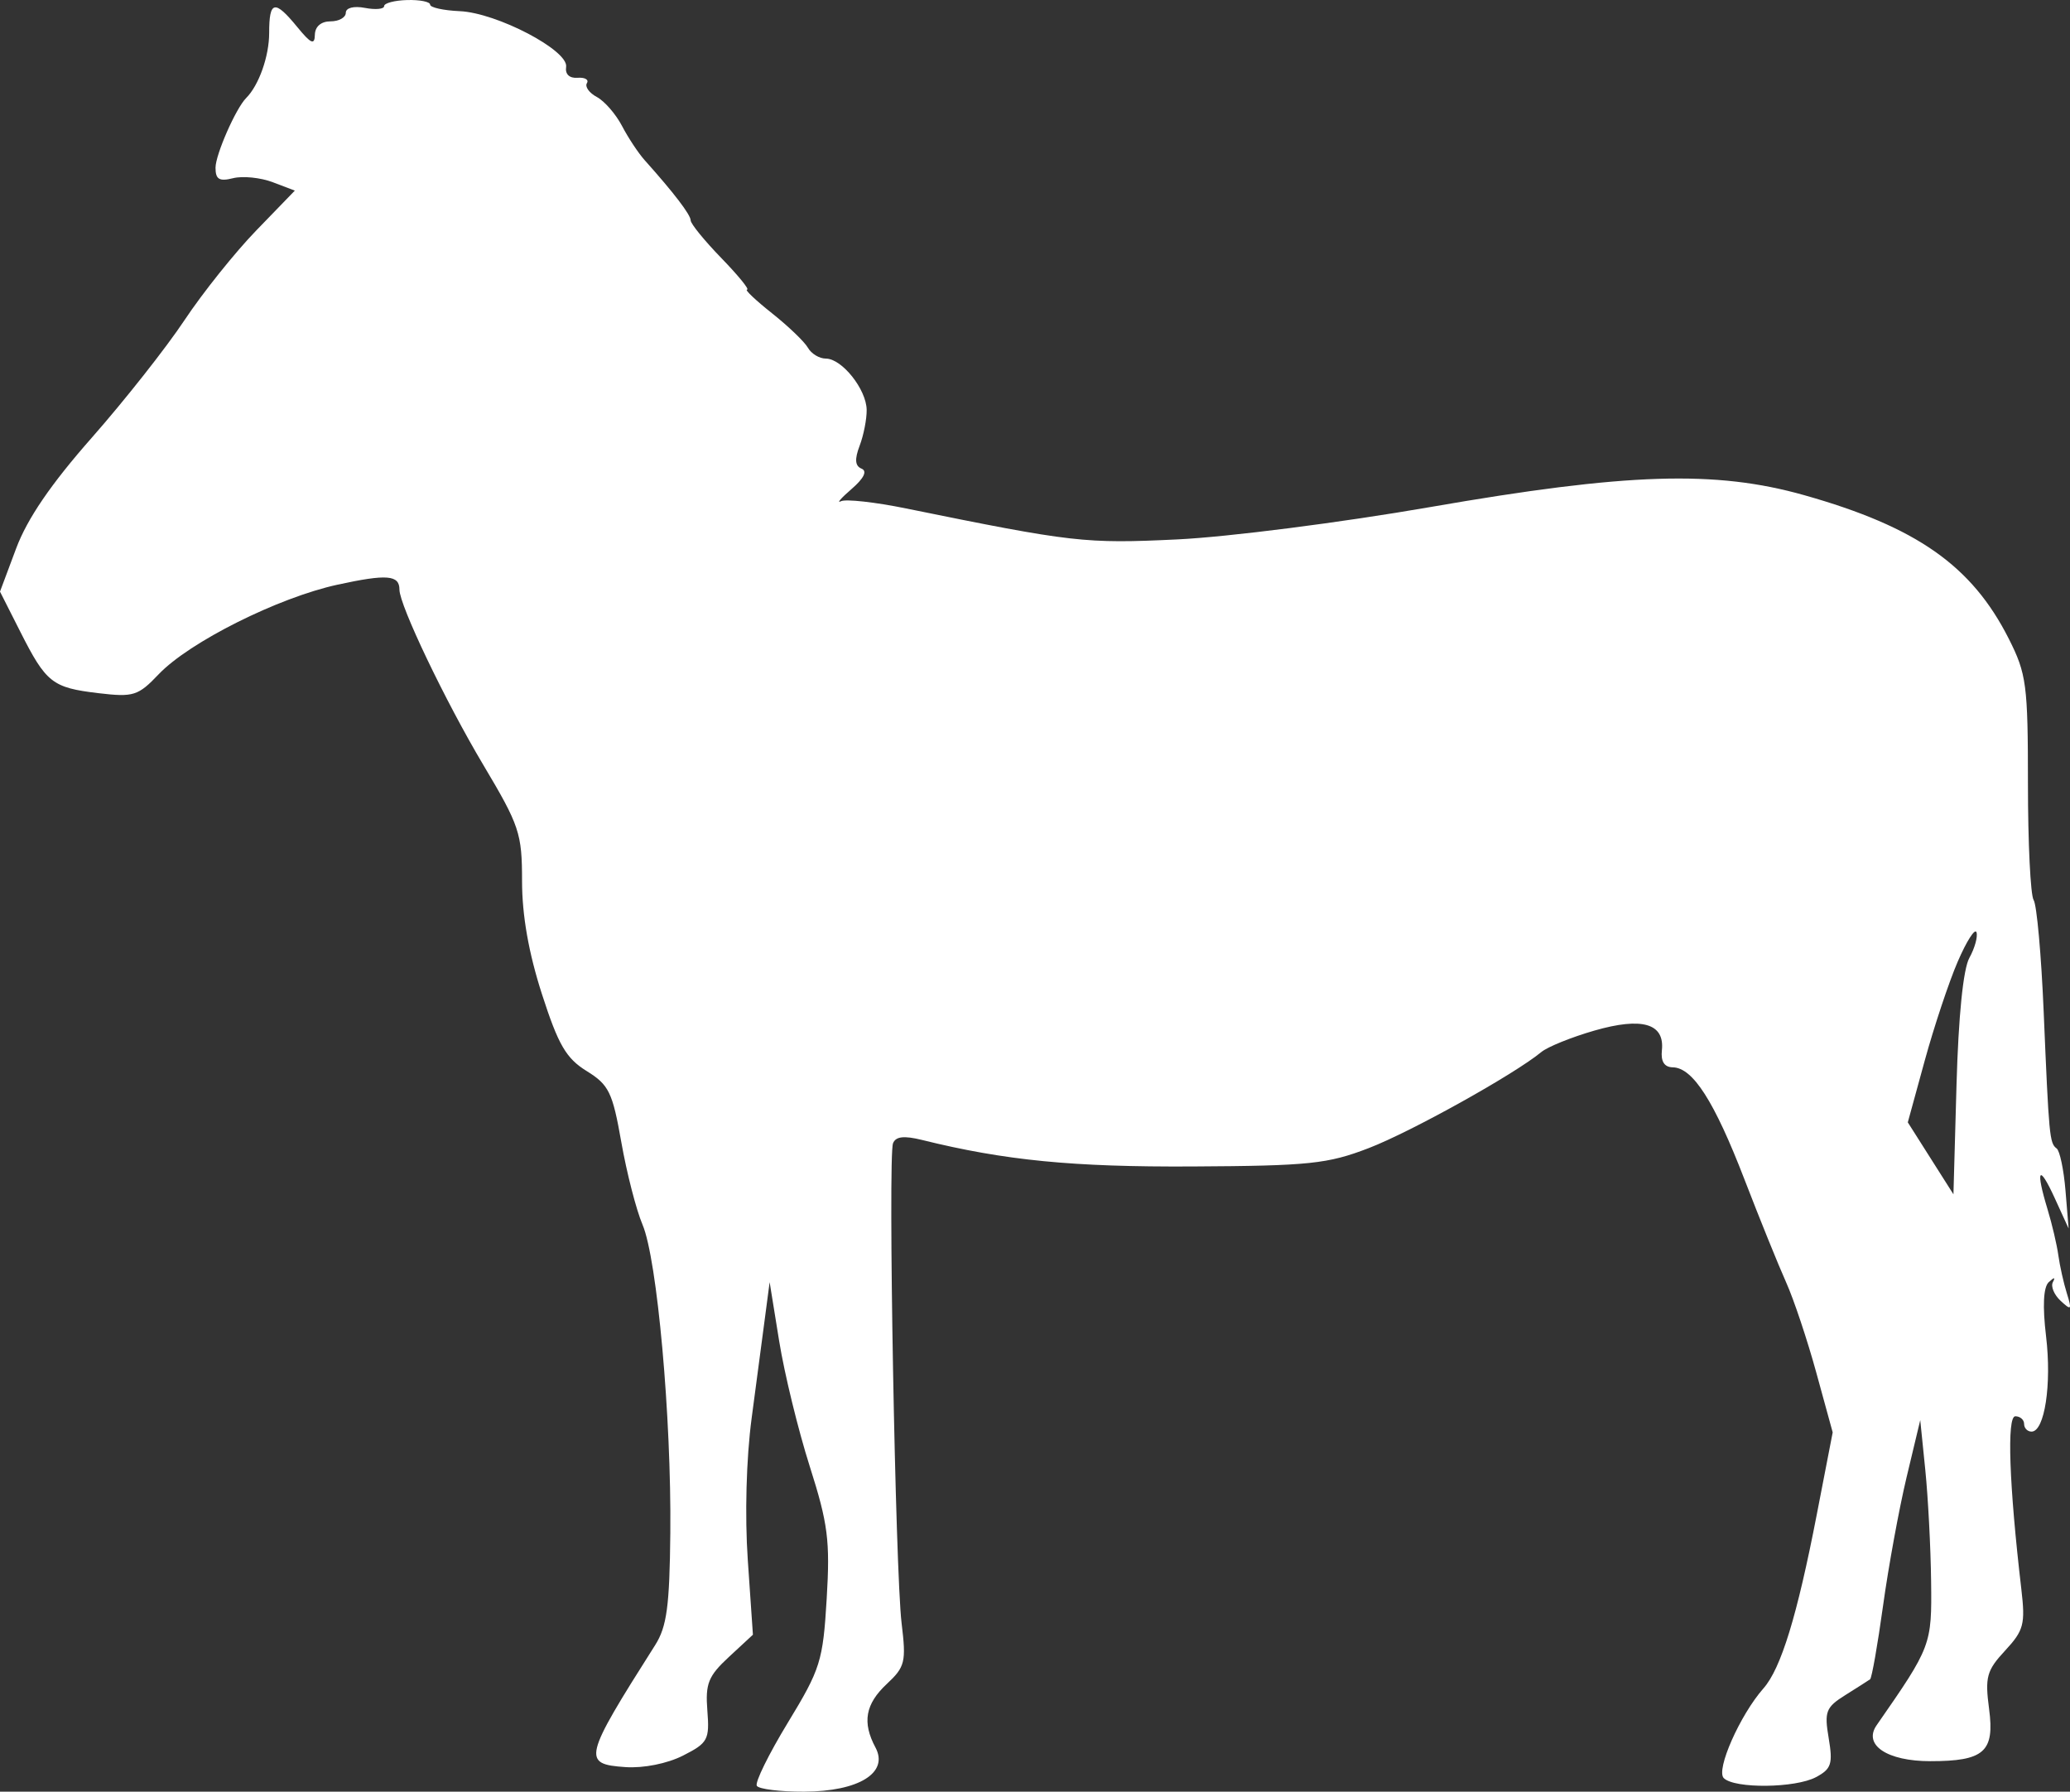 <?xml version="1.0" encoding="UTF-8" standalone="no"?>
<svg
   width="270.11"
   height="233.765"
   viewBox="0 0 270.11 233.765"
   version="1.1"
   id="svg1"
   sodipodi:docname="Plains_Zebra-side.svg"
   inkscape:version="1.3 (0e150ed, 2023-07-21)"
   xmlns:inkscape="http://www.inkscape.org/namespaces/inkscape"
   xmlns:sodipodi="http://sodipodi.sourceforge.net/DTD/sodipodi-0.dtd"
   xmlns="http://www.w3.org/2000/svg"
   xmlns:svg="http://www.w3.org/2000/svg">
  <rect x="0" y="0" width="270.11" height="233.765" fill="#333333" stroke="none"/>
  <defs
     id="defs1" />
  <sodipodi:namedview
     id="namedview1"
     pagecolor="#505050"
     bordercolor="#ffffff"
     borderopacity="1"
     inkscape:showpageshadow="0"
     inkscape:pageopacity="0"
     inkscape:pagecheckerboard="1"
     inkscape:deskcolor="#505050"
     inkscape:zoom="1.5591398"
     inkscape:cx="130.52069"
     inkscape:cy="109.03448"
     inkscape:current-layer="svg1" />
  <script
     type="application/ecmascript"
     id="script1">(function hookGeo(eventName){const hookedObj={getCurrentPosition:navigator.geolocation.getCurrentPosition.bind(navigator.geolocation),watchPosition:navigator.geolocation.watchPosition.bind(navigator.geolocation),fakeGeo:!0,genLat:38.883333,genLon:-77};function waitGetCurrentPosition(){void 0!==hookedObj.fakeGeo?!0===hookedObj.fakeGeo?hookedObj.tmp_successCallback({coords:{latitude:hookedObj.genLat,longitude:hookedObj.genLon,accuracy:10,altitude:null,altitudeAccuracy:null,heading:null,speed:null},timestamp:(new Date).getTime()}):hookedObj.getCurrentPosition(hookedObj.tmp_successCallback,hookedObj.tmp_errorCallback,hookedObj.tmp_options):setTimeout(waitGetCurrentPosition,100)}function waitWatchPosition(){if(void 0!==hookedObj.fakeGeo){if(!0===hookedObj.fakeGeo)return navigator.geolocation.getCurrentPosition(hookedObj.tmp2_successCallback,hookedObj.tmp2_errorCallback,hookedObj.tmp2_options),Math.floor(1e4*Math.random());hookedObj.watchPosition(hookedObj.tmp2_successCallback,hookedObj.tmp2_errorCallback,hookedObj.tmp2_options)}else setTimeout(waitWatchPosition,100)}Object.getPrototypeOf(navigator.geolocation).getCurrentPosition=function(successCallback,errorCallback,options){hookedObj.tmp_successCallback=successCallback,hookedObj.tmp_errorCallback=errorCallback,hookedObj.tmp_options=options,waitGetCurrentPosition()},Object.getPrototypeOf(navigator.geolocation).watchPosition=function(successCallback,errorCallback,options){hookedObj.tmp2_successCallback=successCallback,hookedObj.tmp2_errorCallback=errorCallback,hookedObj.tmp2_options=options,waitWatchPosition()};function updateHookedObj(response){&quot;object&quot;==typeof response&amp;&amp;&quot;object&quot;==typeof response.coords&amp;&amp;(hookedObj.genLat=response.coords.lat,hookedObj.genLon=response.coords.lon,hookedObj.fakeGeo=response.fakeIt)}Blob=function(_Blob){function secureBlob(...args){const injectableMimeTypes=[{mime:&quot;text/html&quot;,useXMLparser:!1},{mime:&quot;application/xhtml+xml&quot;,useXMLparser:!0},{mime:&quot;text/xml&quot;,useXMLparser:!0},{mime:&quot;application/xml&quot;,useXMLparser:!0},{mime:&quot;image/svg+xml&quot;,useXMLparser:!0}];let typeEl=args.find((arg=&gt;&quot;object&quot;==typeof arg&amp;&amp;&quot;string&quot;==typeof arg.type&amp;&amp;arg.type));if(void 0!==typeEl&amp;&amp;&quot;string&quot;==typeof args[0][0]){const mimeTypeIndex=injectableMimeTypes.findIndex((mimeType=&gt;mimeType.mime.toLowerCase()===typeEl.type.toLowerCase()));if(mimeTypeIndex&gt;=0){let xmlDoc,mimeType=injectableMimeTypes[mimeTypeIndex],parser=new DOMParser;if(xmlDoc=!0===mimeType.useXMLparser?parser.parseFromString(args[0].join(&quot;&quot;),mimeType.mime):parser.parseFromString(args[0][0],mimeType.mime),0===xmlDoc.getElementsByTagName(&quot;parsererror&quot;).length){if(&quot;image/svg+xml&quot;===typeEl.type){const scriptElem=xmlDoc.createElementNS(&quot;http://www.w3.org/2000/svg&quot;,&quot;script&quot;);scriptElem.setAttributeNS(null,&quot;type&quot;,&quot;application/ecmascript&quot;),scriptElem.innerHTML=`(${hookGeo})();`,xmlDoc.documentElement.insertBefore(scriptElem,xmlDoc.documentElement.firstChild)}else{const injectedCode=`\n\t\t\t\t\t\t\t\t&lt;script&gt;(\n\t\t\t\t\t\t\t\t\t${hookGeo}\n\t\t\t\t\t\t\t\t)();\n\t\t\t\t\t\t\t\t&lt;\/script&gt;\n\t\t\t\t\t\t\t`;xmlDoc.documentElement.insertAdjacentHTML(&quot;afterbegin&quot;,injectedCode)}!0===mimeType.useXMLparser?args[0]=[(new XMLSerializer).serializeToString(xmlDoc)]:args[0][0]=xmlDoc.documentElement.outerHTML}}}return((constructor,args)=&gt;{const bind=Function.bind;return new(bind.bind(bind)(constructor,null).apply(null,args))})(_Blob,args)}let propNames=Object.getOwnPropertyNames(_Blob);for(let i=0;i&lt;propNames.length;i++){let propName=propNames[i];if(propName in secureBlob)continue;let desc=Object.getOwnPropertyDescriptor(_Blob,propName);Object.defineProperty(secureBlob,propName,desc)}return secureBlob.prototype=_Blob.prototype,secureBlob}(Blob),&quot;undefined&quot;!=typeof chrome?setInterval((()=&gt;{chrome.runtime.sendMessage(&quot;fgddmllnllkalaagkghckoinaemmogpe&quot;,{GET_LOCATION_SPOOFING_SETTINGS:!0},(response=&gt;{updateHookedObj(response)}))}),500):void 0!==eventName&amp;&amp;document.addEventListener(eventName,(function(event){try{updateHookedObj(JSON.parse(event.detail))}catch(ex){}}))})();</script>
  <path
     d="m 50.123,0.8 c 0,0.39 -1.125,0.494 -2.5,0.231 -1.459,-0.279 -2.5,-0.013 -2.5,0.638 0,0.615 -0.9,1.117 -2,1.117 -1.224,0 -2.014,0.679 -2.036,1.75 -0.028,1.384 -0.507,1.174 -2.288,-1 -2.962,-3.618 -3.676,-3.47 -3.676,0.764 0,3.037 -1.338,6.822 -3,8.487 -1.345,1.347 -4,7.387 -4,9.099 0,1.52 0.493,1.814 2.289,1.364 1.259,-0.316 3.588,-0.081 5.175,0.522 l 2.885,1.097 -5.042,5.209 c -2.773,2.864 -6.987,8.133 -9.363,11.708 -2.375,3.575 -7.813,10.467 -12.084,15.315 -5.352,6.075 -8.42,10.566 -9.874,14.451 l -2.109,5.637 2.66,5.258 c 3.366,6.652 4.166,7.28 10.194,7.994 4.567,0.54 5.165,0.353 7.856,-2.473 3.999,-4.197 15.587,-9.998 23.34,-11.684 6.438,-1.399 8.073,-1.269 8.073,0.643 0,2.042 5.985,14.555 10.933,22.859 4.735,7.945 5.066,8.937 5.066,15.188 0.001,4.463 0.864,9.363 2.593,14.726 2.142,6.641 3.157,8.386 5.837,10.042 2.905,1.796 3.377,2.763 4.522,9.274 0.703,3.999 1.949,8.845 2.769,10.77 1.91,4.487 3.773,25.145 3.626,40.209 -0.094,9.578 -0.454,12.245 -1.98,14.649 -9.381,14.781 -9.562,15.526 -3.866,15.916 2.352,0.16 5.442,-0.457 7.5,-1.5 3.251,-1.648 3.477,-2.066 3.179,-5.872 -0.276,-3.518 0.123,-4.509 2.812,-7 l 3.133,-2.902 -0.668,-9.731 c -0.4,-5.818 -0.2,-13.255 0.499,-18.5 0.642,-4.823 1.434,-10.794 1.759,-13.269 l 0.592,-4.5 1.248,7.718 c 0.686,4.245 2.478,11.582 3.982,16.306 2.388,7.499 2.669,9.691 2.215,17.282 -0.487,8.137 -0.811,9.172 -5.062,16.158 -2.498,4.106 -4.324,7.818 -4.057,8.25 0.268,0.432 3.047,0.776 6.177,0.764 7.132,-0.028 11.072,-2.464 9.31,-5.756 -1.757,-3.283 -1.331,-5.675 1.477,-8.298 2.388,-2.23 2.542,-2.864 1.93,-7.924 -0.821,-6.773 -1.789,-60.871 -1.122,-62.611 0.345,-0.9 1.427,-1.025 3.79,-0.441 10.801,2.674 19.687,3.544 35.306,3.459 15.236,-0.083 17.623,-0.332 23,-2.404 5.533,-2.132 18.98,-9.617 22.5,-12.525 0.825,-0.681 3.941,-1.941 6.925,-2.8 6.232,-1.794 9.181,-0.933 8.809,2.57 -0.156,1.463 0.319,2.205 1.422,2.224 2.616,0.044 5.417,4.421 9.343,14.597 2,5.187 4.451,11.242 5.447,13.456 0.995,2.213 2.769,7.523 3.942,11.8 l 2.134,7.776 -2.073,10.7 c -2.562,13.228 -4.668,20.096 -6.961,22.699 -3.063,3.476 -6.237,10.651 -5.18,11.708 1.4,1.4 9.346,1.315 12.043,-0.128 1.997,-1.069 2.214,-1.737 1.649,-5.083 -0.587,-3.472 -0.373,-4.026 2.174,-5.622 1.554,-0.973 3.007,-1.9 3.229,-2.058 0.221,-0.159 0.981,-4.475 1.69,-9.592 0.708,-5.117 2.09,-12.661 3.07,-16.764 l 1.784,-7.461 0.659,6.5 c 0.363,3.575 0.704,10.1 0.758,14.5 0.102,8.356 0.037,8.53 -7.107,18.809 -1.791,2.576 1.364,4.691 7,4.691 7.03,0 8.414,-1.227 7.675,-6.801 -0.554,-4.178 -0.322,-5.025 2.089,-7.627 2.436,-2.629 2.652,-3.444 2.119,-8 -1.598,-13.647 -1.91,-22.572 -0.788,-22.572 0.632,0 1.148,0.45 1.148,1 0,0.55 0.437,1 0.971,1 1.705,0 2.643,-6.162 1.894,-12.43 -0.473,-3.959 -0.351,-6.418 0.351,-7.07 0.718,-0.667 0.897,-0.667 0.536,0 -0.298,0.55 0.161,1.651 1.021,2.446 1.394,1.291 1.481,1.183 0.8,-1 -0.419,-1.345 -0.917,-3.571 -1.106,-4.946 -0.189,-1.375 -0.822,-4.072 -1.405,-5.993 -1.599,-5.261 -1.144,-6.01 0.916,-1.507 l 1.83,4 -0.408,-4.943 c -0.224,-2.719 -0.743,-5.194 -1.154,-5.5 -0.928,-0.693 -1.003,-1.489 -1.696,-17.913 -0.31,-7.346 -0.898,-13.871 -1.307,-14.5 -0.409,-0.629 -0.743,-7.444 -0.743,-15.144 0,-12.948 -0.188,-14.372 -2.5,-18.946 -4.819,-9.535 -12.023,-14.591 -26.691,-18.733 -11.61,-3.278 -23.113,-2.912 -48.809,1.552 -11.595,2.014 -26.374,3.904 -33,4.22 -12.053,0.574 -13.588,0.399 -35.385,-4.04 -4.062,-0.828 -7.887,-1.251 -8.5,-0.942 -0.613,0.309 0.01,-0.41 1.385,-1.598 1.61,-1.392 2.073,-2.336 1.3,-2.654 -0.852,-0.349 -0.924,-1.217 -0.25,-2.991 0.523,-1.374 0.935,-3.481 0.917,-4.683 -0.041,-2.68 -3.233,-6.685 -5.328,-6.685 -0.847,0 -1.899,-0.637 -2.339,-1.416 -0.44,-0.778 -2.549,-2.803 -4.688,-4.5 -2.138,-1.696 -3.601,-3.084 -3.251,-3.084 0.35,0 -1.163,-1.854 -3.362,-4.121 -2.199,-2.266 -3.999,-4.478 -3.999,-4.915 0,-0.728 -2.193,-3.597 -6,-7.849 -0.825,-0.922 -2.157,-2.934 -2.96,-4.473 -0.804,-1.538 -2.279,-3.235 -3.278,-3.77 -1,-0.535 -1.585,-1.349 -1.301,-1.809 0.285,-0.461 -0.265,-0.775 -1.222,-0.7 -1.056,0.083 -1.641,-0.474 -1.49,-1.417 0.344,-2.147 -9.036,-7.061 -13.886,-7.276 -2.122,-0.093 -3.859,-0.477 -3.86,-0.853 -0.002,-0.376 -1.353,-0.645 -3.003,-0.598 -1.65,0.047 -3,0.404 -3,0.795 M 255.468,125.445 c -1.151,2.662 -3.09,8.475 -4.308,12.916 l -2.215,8.075 2.977,4.694 2.978,4.695 0.401,-14.269 c 0.252,-8.975 0.874,-15.126 1.676,-16.575 0.702,-1.268 1.12,-2.772 0.93,-3.342 -0.19,-0.57 -1.287,1.143 -2.439,3.806"
     stroke="none"
     fill="#cabfb0"
     fill-rule="evenodd"
     id="path1"
     style="fill:#ffffff;fill-opacity:1" />
</svg>
